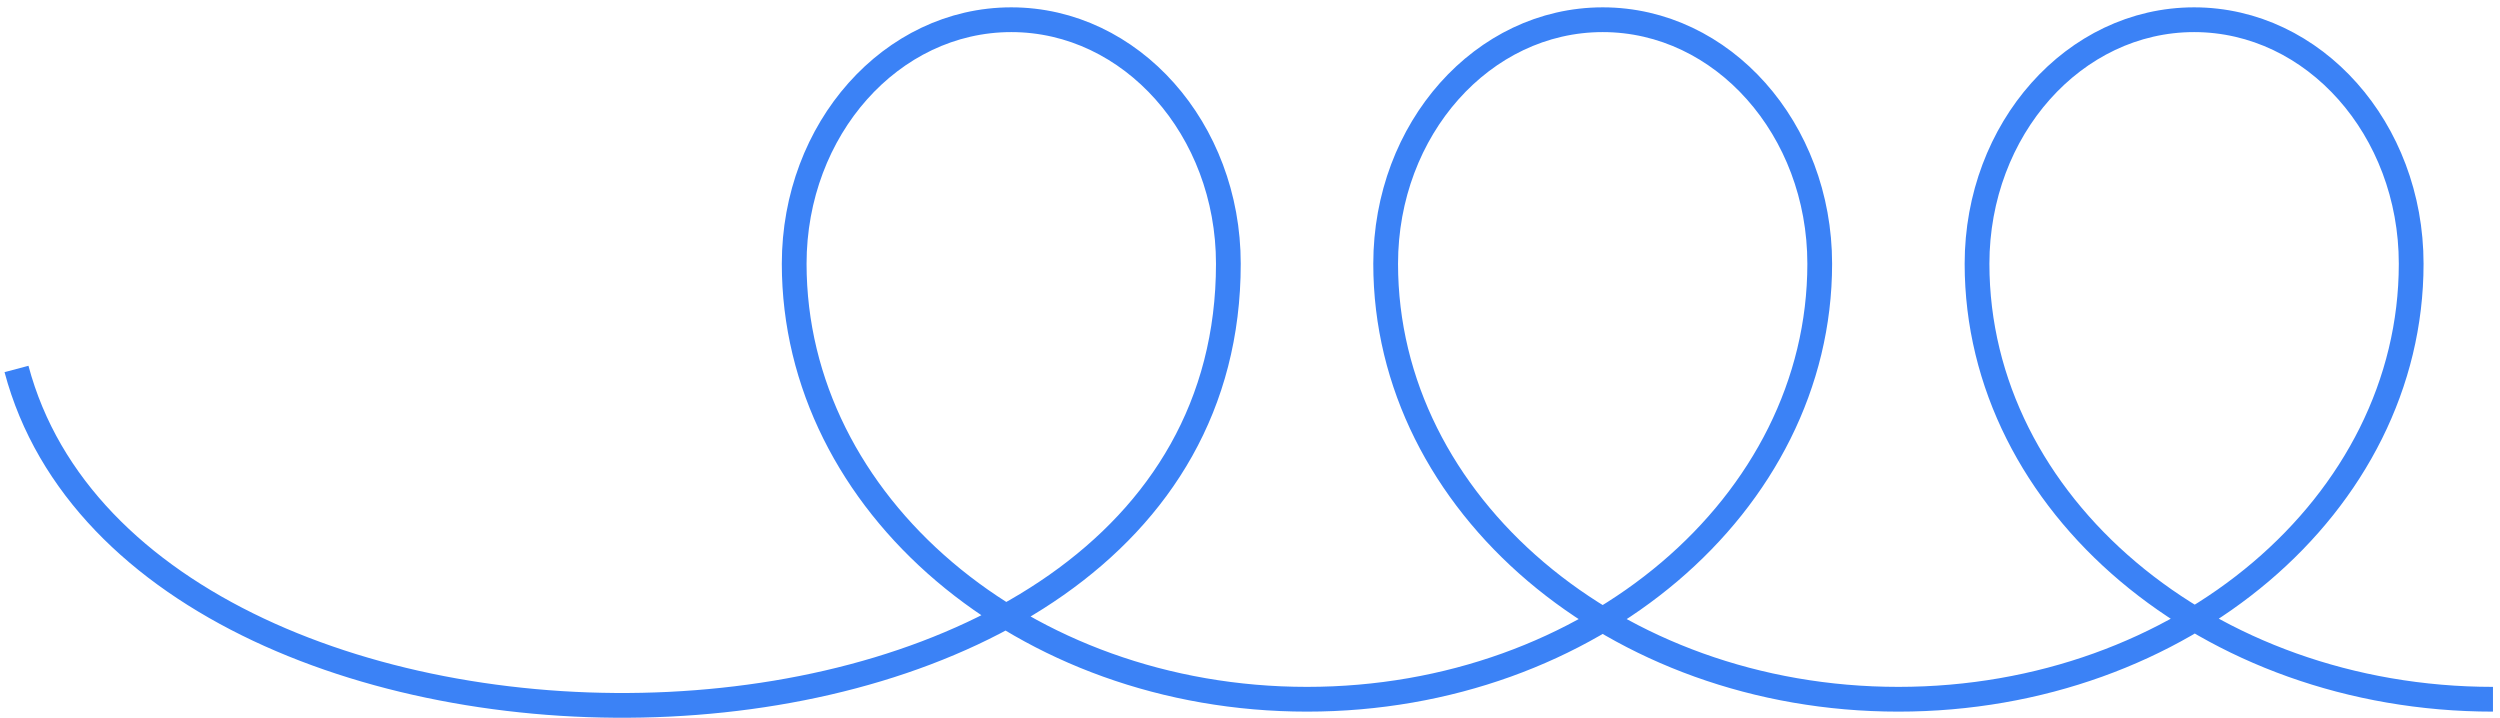 <svg width="303" height="87" viewBox="0 0 303 87" fill="none" xmlns="http://www.w3.org/2000/svg">
<path d="M2 44.719C17.089 101.443 148.877 100.607 148.877 31.969C148.877 15.633 137.096 2.39 122.566 2.39C108.035 2.39 96.256 15.633 96.256 31.969C96.256 61.118 124.082 84.749 158.409 84.749C192.726 84.749 220.551 61.118 220.551 31.969C220.551 15.633 208.78 2.39 194.251 2.39C179.713 2.39 167.942 15.633 167.942 31.969C167.942 61.118 195.767 84.749 230.083 84.749C264.41 84.749 292.235 61.118 292.235 31.969C292.235 15.633 280.453 2.39 265.925 2.39C251.397 2.39 239.616 15.633 239.616 31.969C239.616 61.118 267.617 84.749 302.148 84.749" stroke="#3B82F6" stroke-width="3"/>
</svg>
